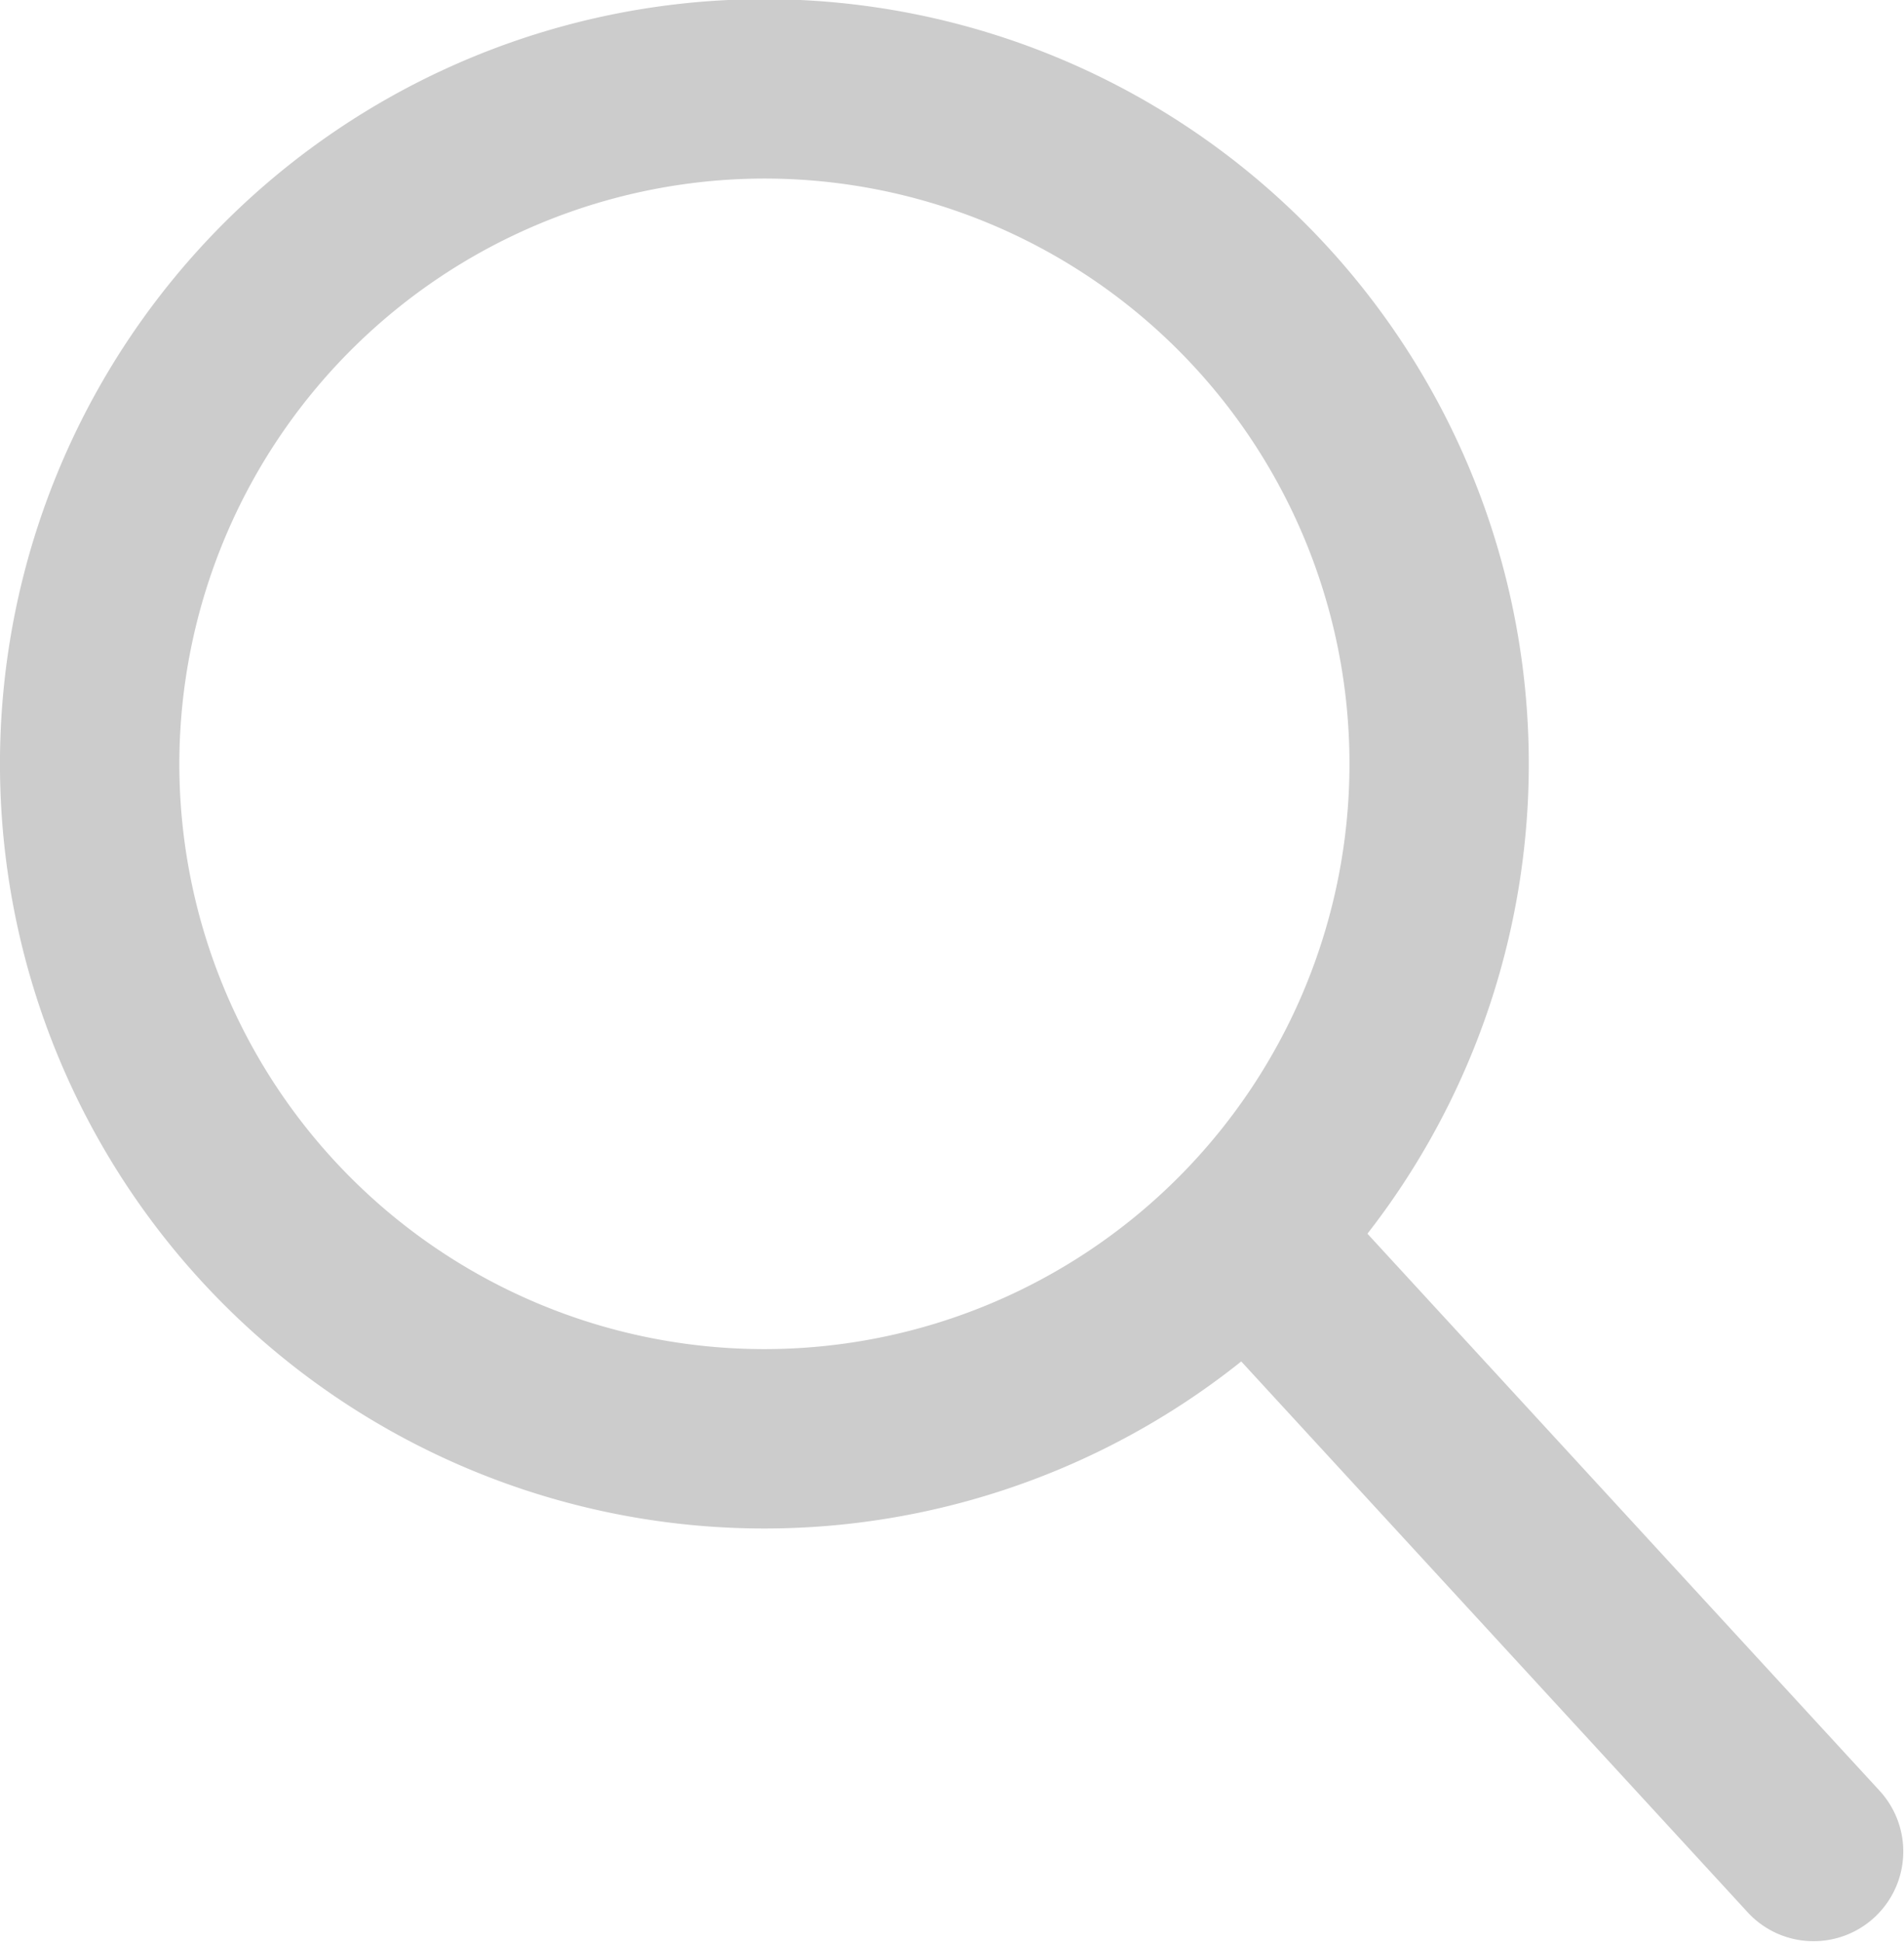 <svg id="Layer_1" data-name="Layer 1" xmlns="http://www.w3.org/2000/svg" width="26.218mm" height="26.731mm" viewBox="0 0 74.319 75.773"><defs><style>.cls-1{fill:#ccc;}</style></defs><path class="cls-1" d="M70.791,75.744a3.489,3.489,0,0,1-2.577-1.131L46.806,51.336a3.5,3.5,0,0,1,5.152-4.738L73.367,69.875a3.5,3.5,0,0,1-2.575,5.869Z"/><path class="cls-1" d="M29.837,6.967A22.837,22.837,0,1,1,7,29.804,22.863,22.863,0,0,1,29.837,6.967m0-7A29.837,29.837,0,1,0,59.673,29.804,29.837,29.837,0,0,0,29.837-.033Z"/></svg>
